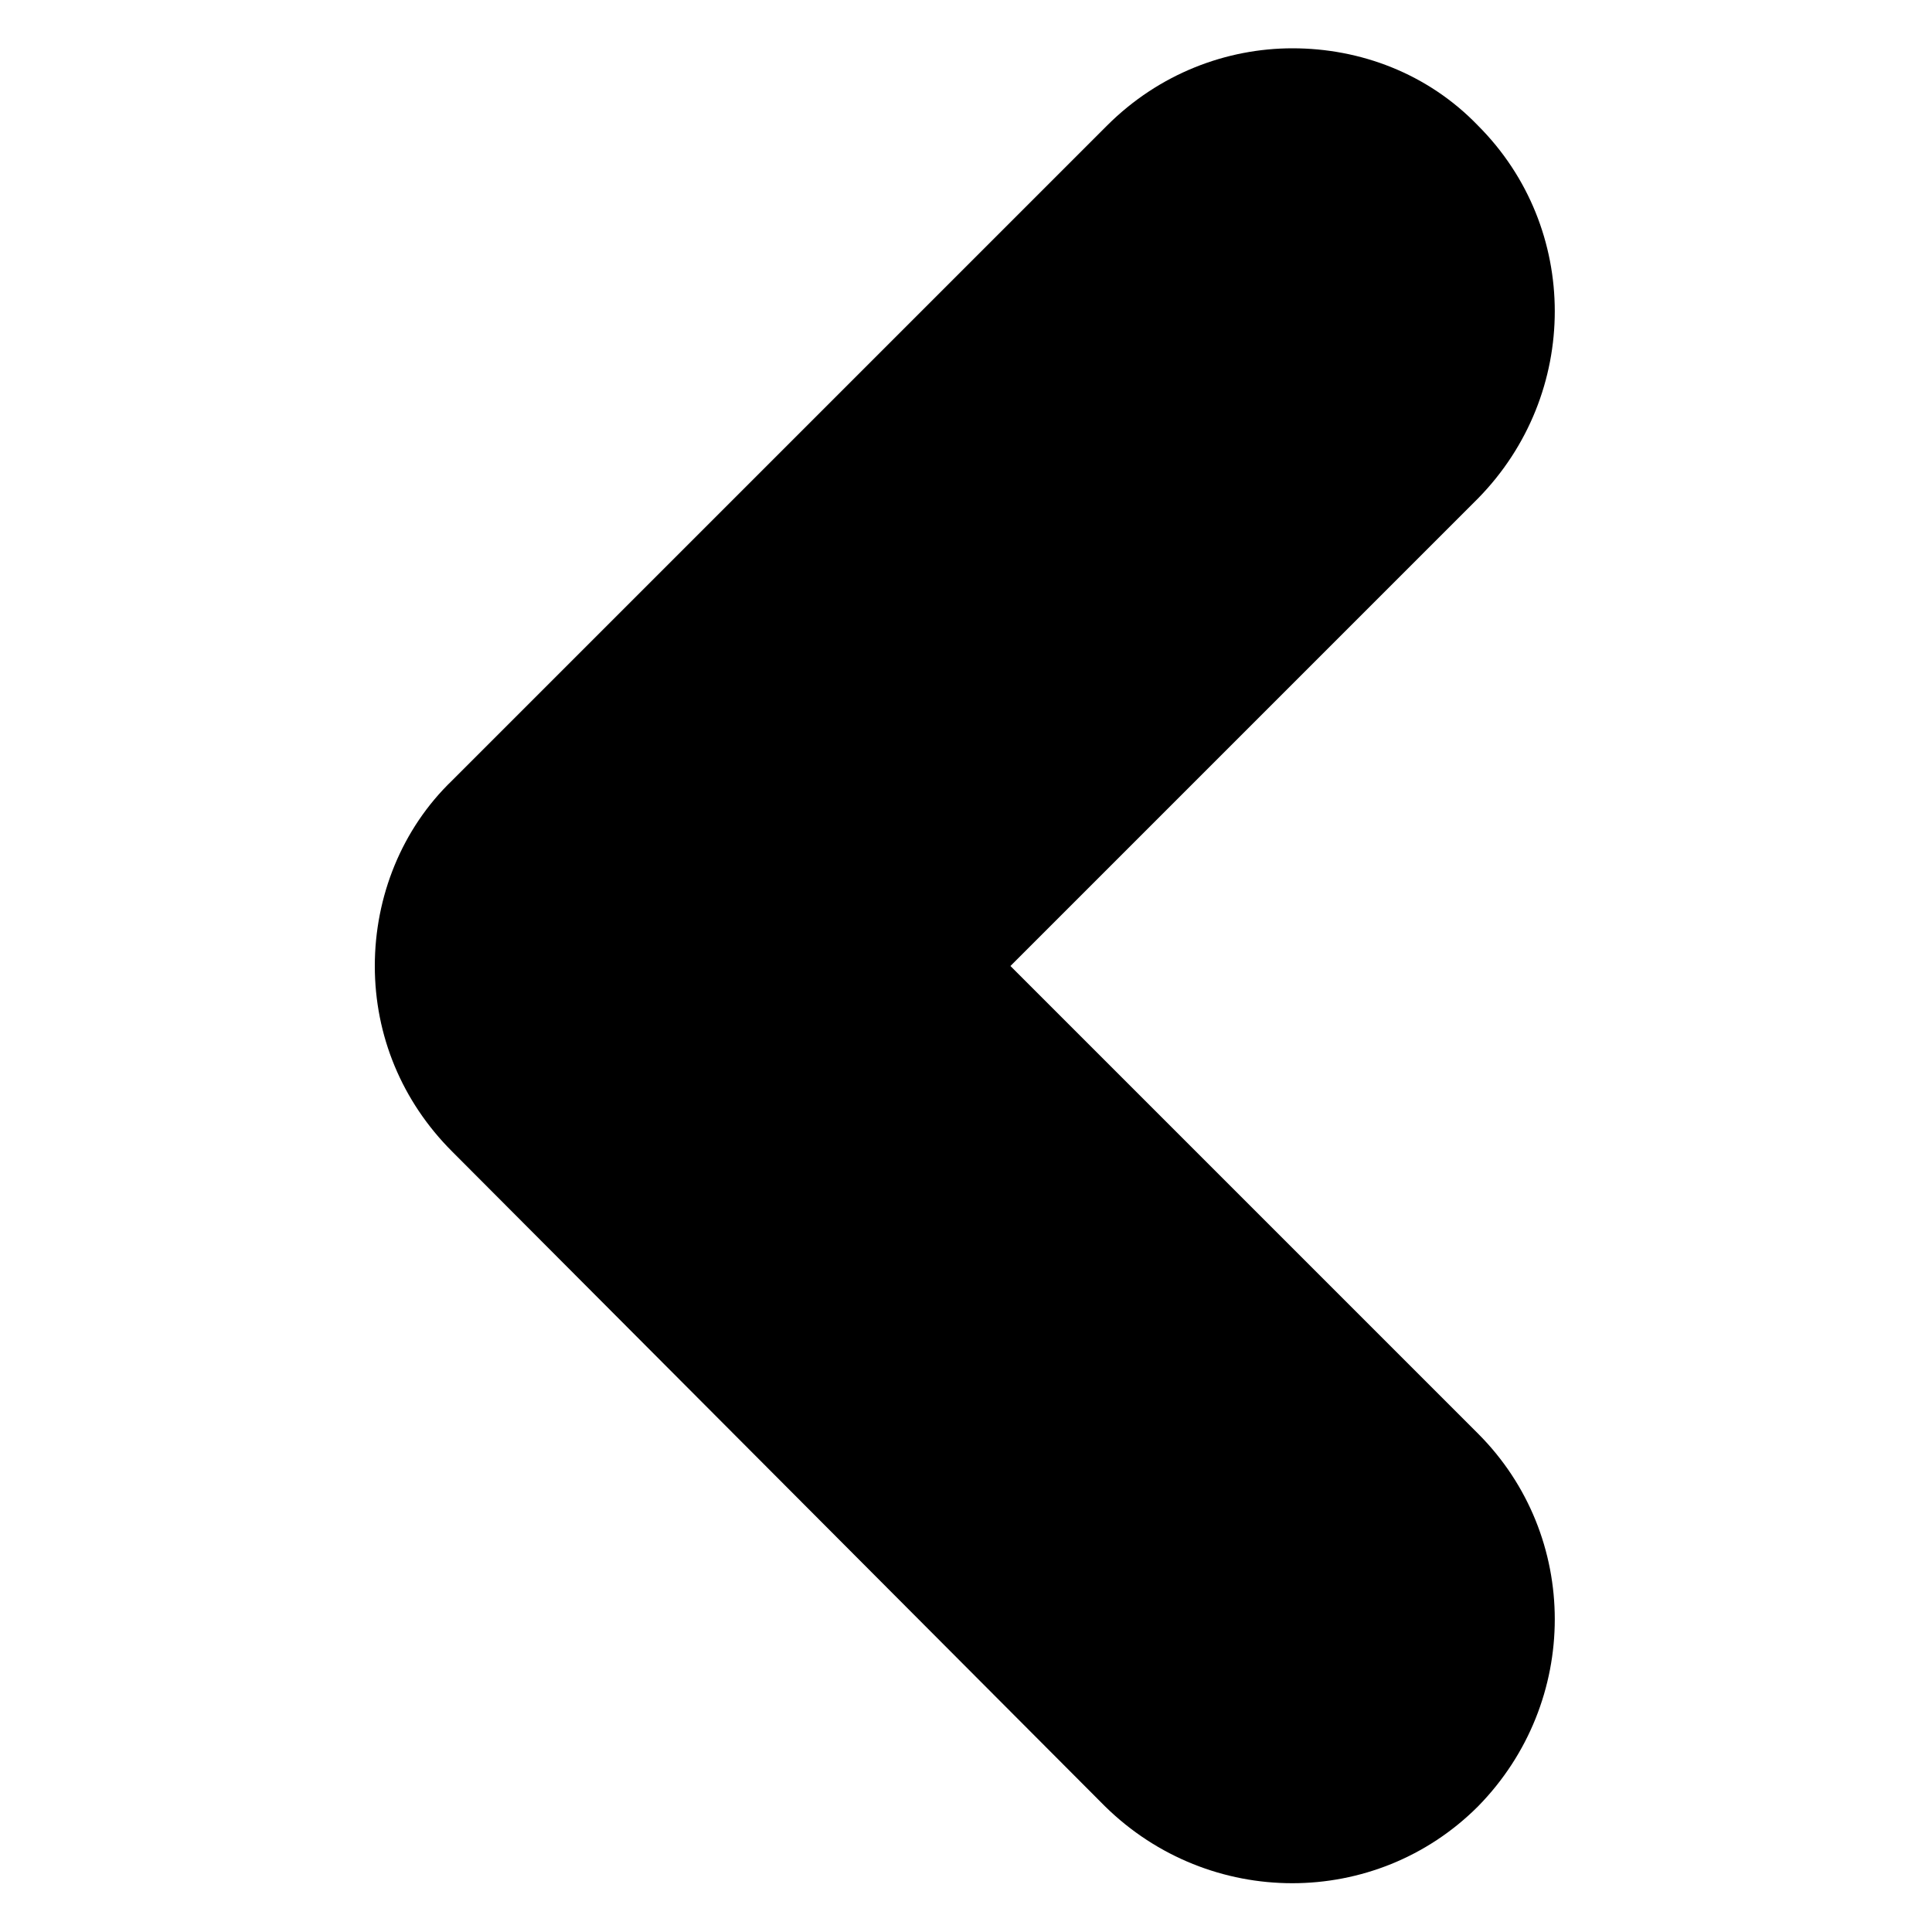 <svg xmlns="http://www.w3.org/2000/svg" xmlns:xlink="http://www.w3.org/1999/xlink" version="1.1" x="0px" y="0px" viewBox="0 0 100 100"><path d="M66.9,2.5c3.5,0,7,1.3,9.6,4c5.3,5.3,5.3,13.9,0,19.3L52.3,50l24.2,24.2c5.3,5.3,5.3,13.9,0,19.3    c-5.3,5.3-13.9,5.3-19.3,0L23.4,59.6c-2.6-2.6-4-6-4-9.6s1.4-7.1,4-9.6L57.3,6.5C60,3.8,63.5,2.5,66.9,2.5z"/></svg>
